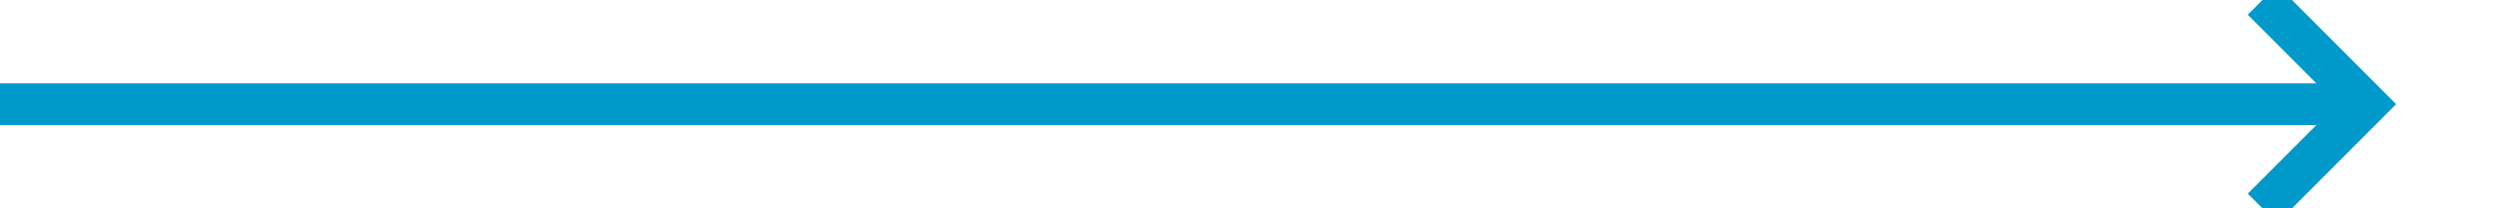 ﻿<?xml version="1.0" encoding="utf-8"?>
<svg version="1.1" xmlns:xlink="http://www.w3.org/1999/xlink" width="120px" height="10px" preserveAspectRatio="xMinYMid meet" viewBox="2931 895  120 8" xmlns="http://www.w3.org/2000/svg">
  <path d="M 2931 899  L 3044 899  " stroke-width="2" stroke="#0099cc" fill="none" />
  <path d="M 3038.893 894.707  L 3043.186 899  L 3038.893 903.293  L 3040.307 904.707  L 3045.307 899.707  L 3046.014 899  L 3045.307 898.293  L 3040.307 893.293  L 3038.893 894.707  Z " fill-rule="nonzero" fill="#0099cc" stroke="none" />
</svg>